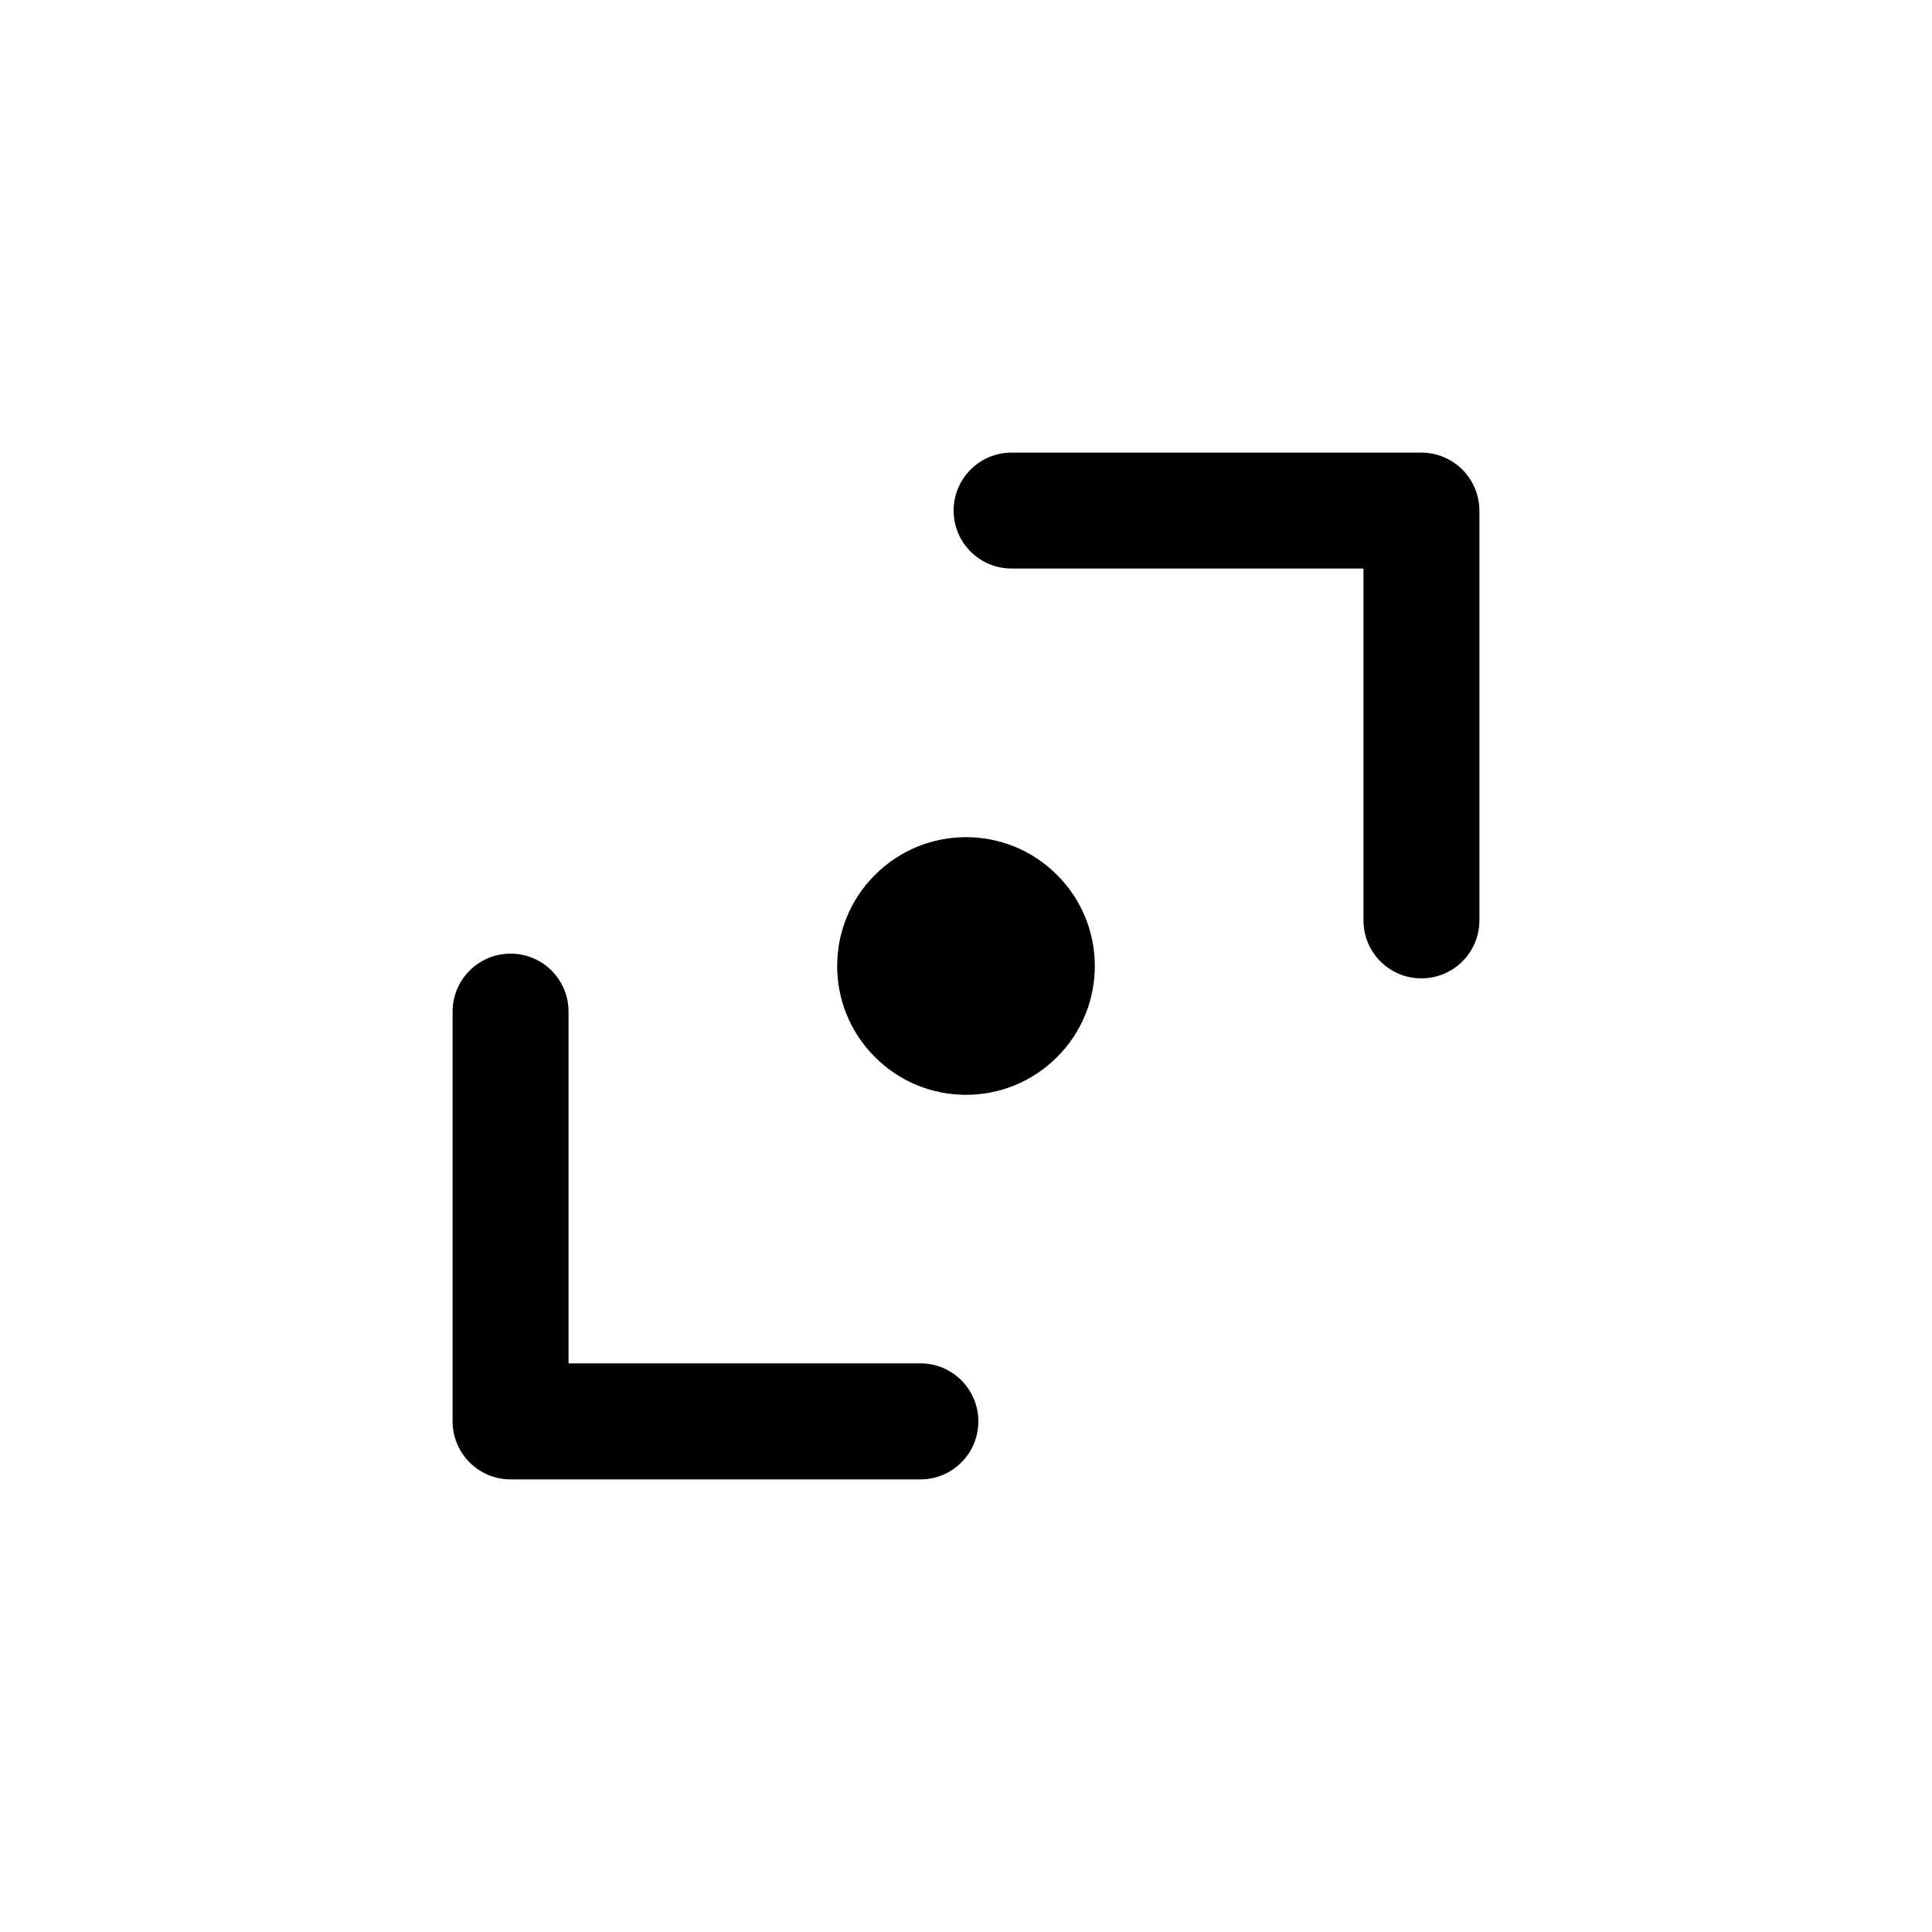 <svg width="15" height="15" viewBox="0 0 15 15" fill="none" xmlns="http://www.w3.org/2000/svg">
<path d="M7.854 3.514C7.605 3.514 7.404 3.716 7.404 3.964C7.404 4.213 7.605 4.414 7.854 4.414L10.586 4.414L10.586 7.146C10.586 7.395 10.787 7.596 11.036 7.596C11.284 7.596 11.486 7.395 11.486 7.146V3.964C11.486 3.845 11.438 3.731 11.354 3.646C11.269 3.562 11.155 3.514 11.036 3.514H7.854Z" fill="black"/>
<path d="M6.793 8.207C7.183 8.598 7.817 8.598 8.207 8.207C8.598 7.817 8.598 7.183 8.207 6.793C7.817 6.402 7.183 6.402 6.793 6.793C6.402 7.183 6.402 7.817 6.793 8.207Z" fill="black"/>
<path d="M7.596 11.036C7.596 11.284 7.395 11.486 7.146 11.486H3.964C3.716 11.486 3.514 11.284 3.514 11.036V7.854C3.514 7.605 3.716 7.404 3.964 7.404C4.213 7.404 4.414 7.605 4.414 7.854L4.414 10.585H7.146C7.395 10.585 7.596 10.787 7.596 11.036Z" fill="black"/>
</svg>
